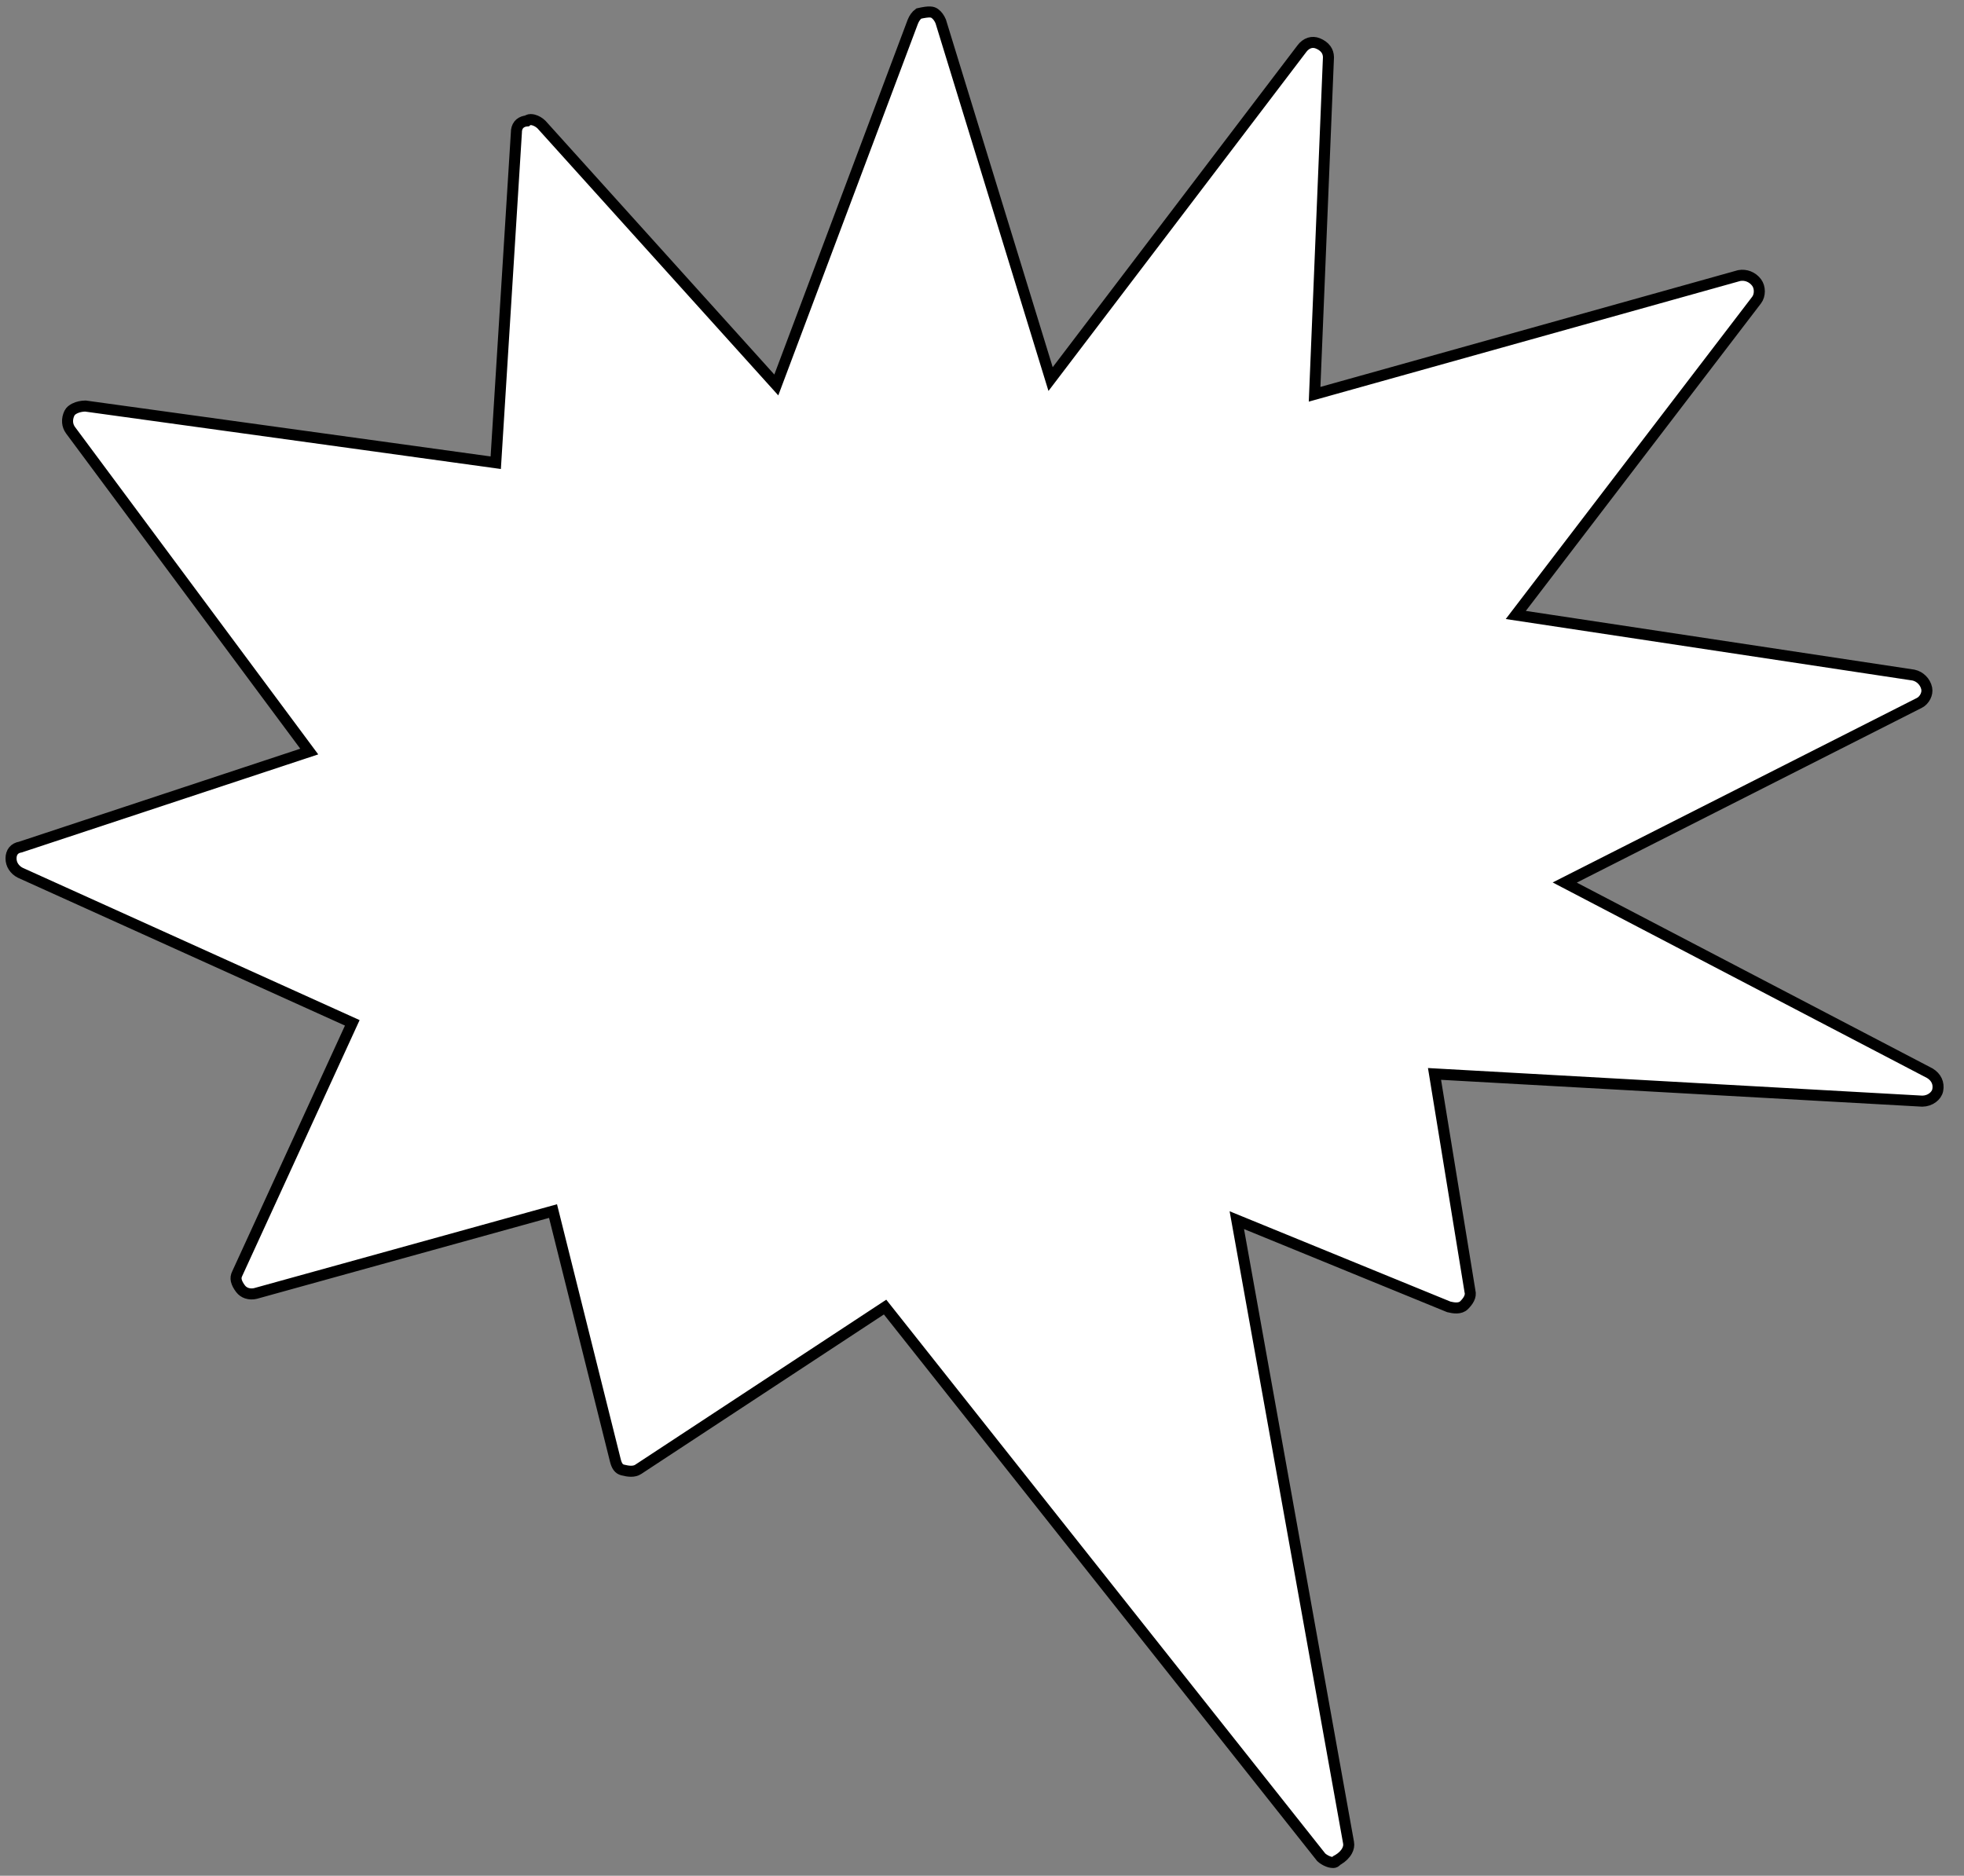 <?xml version="1.0" encoding="UTF-8"?>
<svg width="89px" height="85px" viewBox="0 0 89 85" version="1.1" xmlns="http://www.w3.org/2000/svg" xmlns:xlink="http://www.w3.org/1999/xlink">
    <rect x="0" y="0" width="89" height="85" fill="#808080" stroke="none"/>
    <g id="Page-1" stroke="#000000" stroke-width="0.5" fill="#fff">
        <path d="M41.635,0.614 C42.137,0.5 42.261,0.539 42.365,0.614 C42.479,0.697 42.566,0.82 42.629,0.968 L42.629,0.968 L47.608,17.178 L59,2.2 C59.09,2.08 59.209,1.987 59.346,1.945 C59.461,1.91 59.588,1.914 59.714,1.964 C59.871,2.027 60,2.117 60.086,2.235 C60.159,2.336 60.198,2.457 60.2,2.591 L60.2,2.591 L59.572,17.867 L78.814,12.487 C78.962,12.461 79.108,12.476 79.241,12.527 C79.382,12.582 79.506,12.675 79.6,12.8 C79.686,12.914 79.725,13.058 79.725,13.2 C79.725,13.342 79.686,13.486 79.603,13.596 L79.603,13.596 L68.689,27.868 L86.712,30.592 C86.86,30.624 86.993,30.7 87.096,30.804 C87.203,30.91 87.279,31.046 87.31,31.198 C87.335,31.327 87.308,31.454 87.253,31.564 C87.191,31.689 87.093,31.795 86.974,31.854 L86.974,31.854 L70.907,39.993 L87.454,48.636 C87.598,48.724 87.704,48.838 87.764,48.97 C87.826,49.103 87.84,49.253 87.81,49.402 C87.782,49.539 87.694,49.657 87.578,49.744 C87.451,49.84 87.289,49.897 87.112,49.9 L87.112,49.9 L65.006,48.666 L66.611,58.505 C66.682,58.75 66.518,58.975 66.346,59.146 C66.171,59.322 65.878,59.277 65.655,59.223 L65.655,59.223 L56.047,55.293 L61.11,83.498 C61.136,83.628 61.106,83.757 61.043,83.873 C60.958,84.031 60.816,84.167 60.643,84.271 C60.621,84.284 60.599,84.297 60.576,84.309 C60.569,84.321 60.559,84.334 60.546,84.346 C60.488,84.405 60.429,84.4 60.4,84.4 C60.224,84.4 59.997,84.28 59.871,84.163 L59.871,84.163 L40.108,59.231 L28.923,66.584 C28.729,66.713 28.469,66.677 28.221,66.615 C28.127,66.591 28.057,66.543 28.008,66.474 C27.949,66.392 27.913,66.291 27.885,66.179 L27.885,66.179 L25.061,54.881 L11.573,58.616 C11.45,58.646 11.311,58.644 11.181,58.601 C11.075,58.565 10.976,58.501 10.9,58.4 C10.807,58.276 10.737,58.153 10.708,58.028 C10.684,57.925 10.697,57.821 10.75,57.717 L10.75,57.717 L15.964,46.351 L0.916,39.549 C0.792,39.485 0.683,39.391 0.608,39.272 C0.54,39.166 0.5,39.04 0.5,38.9 C0.5,38.769 0.534,38.648 0.608,38.556 C0.681,38.465 0.791,38.407 0.924,38.386 L0.924,38.386 L14.014,34.057 L3.2,19.5 C3.116,19.388 3.072,19.263 3.063,19.137 C3.052,18.994 3.084,18.851 3.147,18.724 C3.195,18.627 3.284,18.561 3.383,18.511 C3.526,18.439 3.697,18.404 3.868,18.4 L3.868,18.4 L22.465,20.969 L23.4,6.014 C23.398,5.877 23.432,5.751 23.508,5.656 C23.576,5.571 23.677,5.515 23.798,5.49 C23.824,5.485 23.849,5.482 23.874,5.48 C23.889,5.467 23.905,5.456 23.924,5.447 C24.002,5.408 24.089,5.415 24.171,5.435 C24.309,5.47 24.44,5.55 24.538,5.646 L24.538,5.646 L35.179,17.445 L41.364,0.986 C41.427,0.829 41.517,0.7 41.635,0.614 Z" id="Shape"></path>
    </g>
</svg>